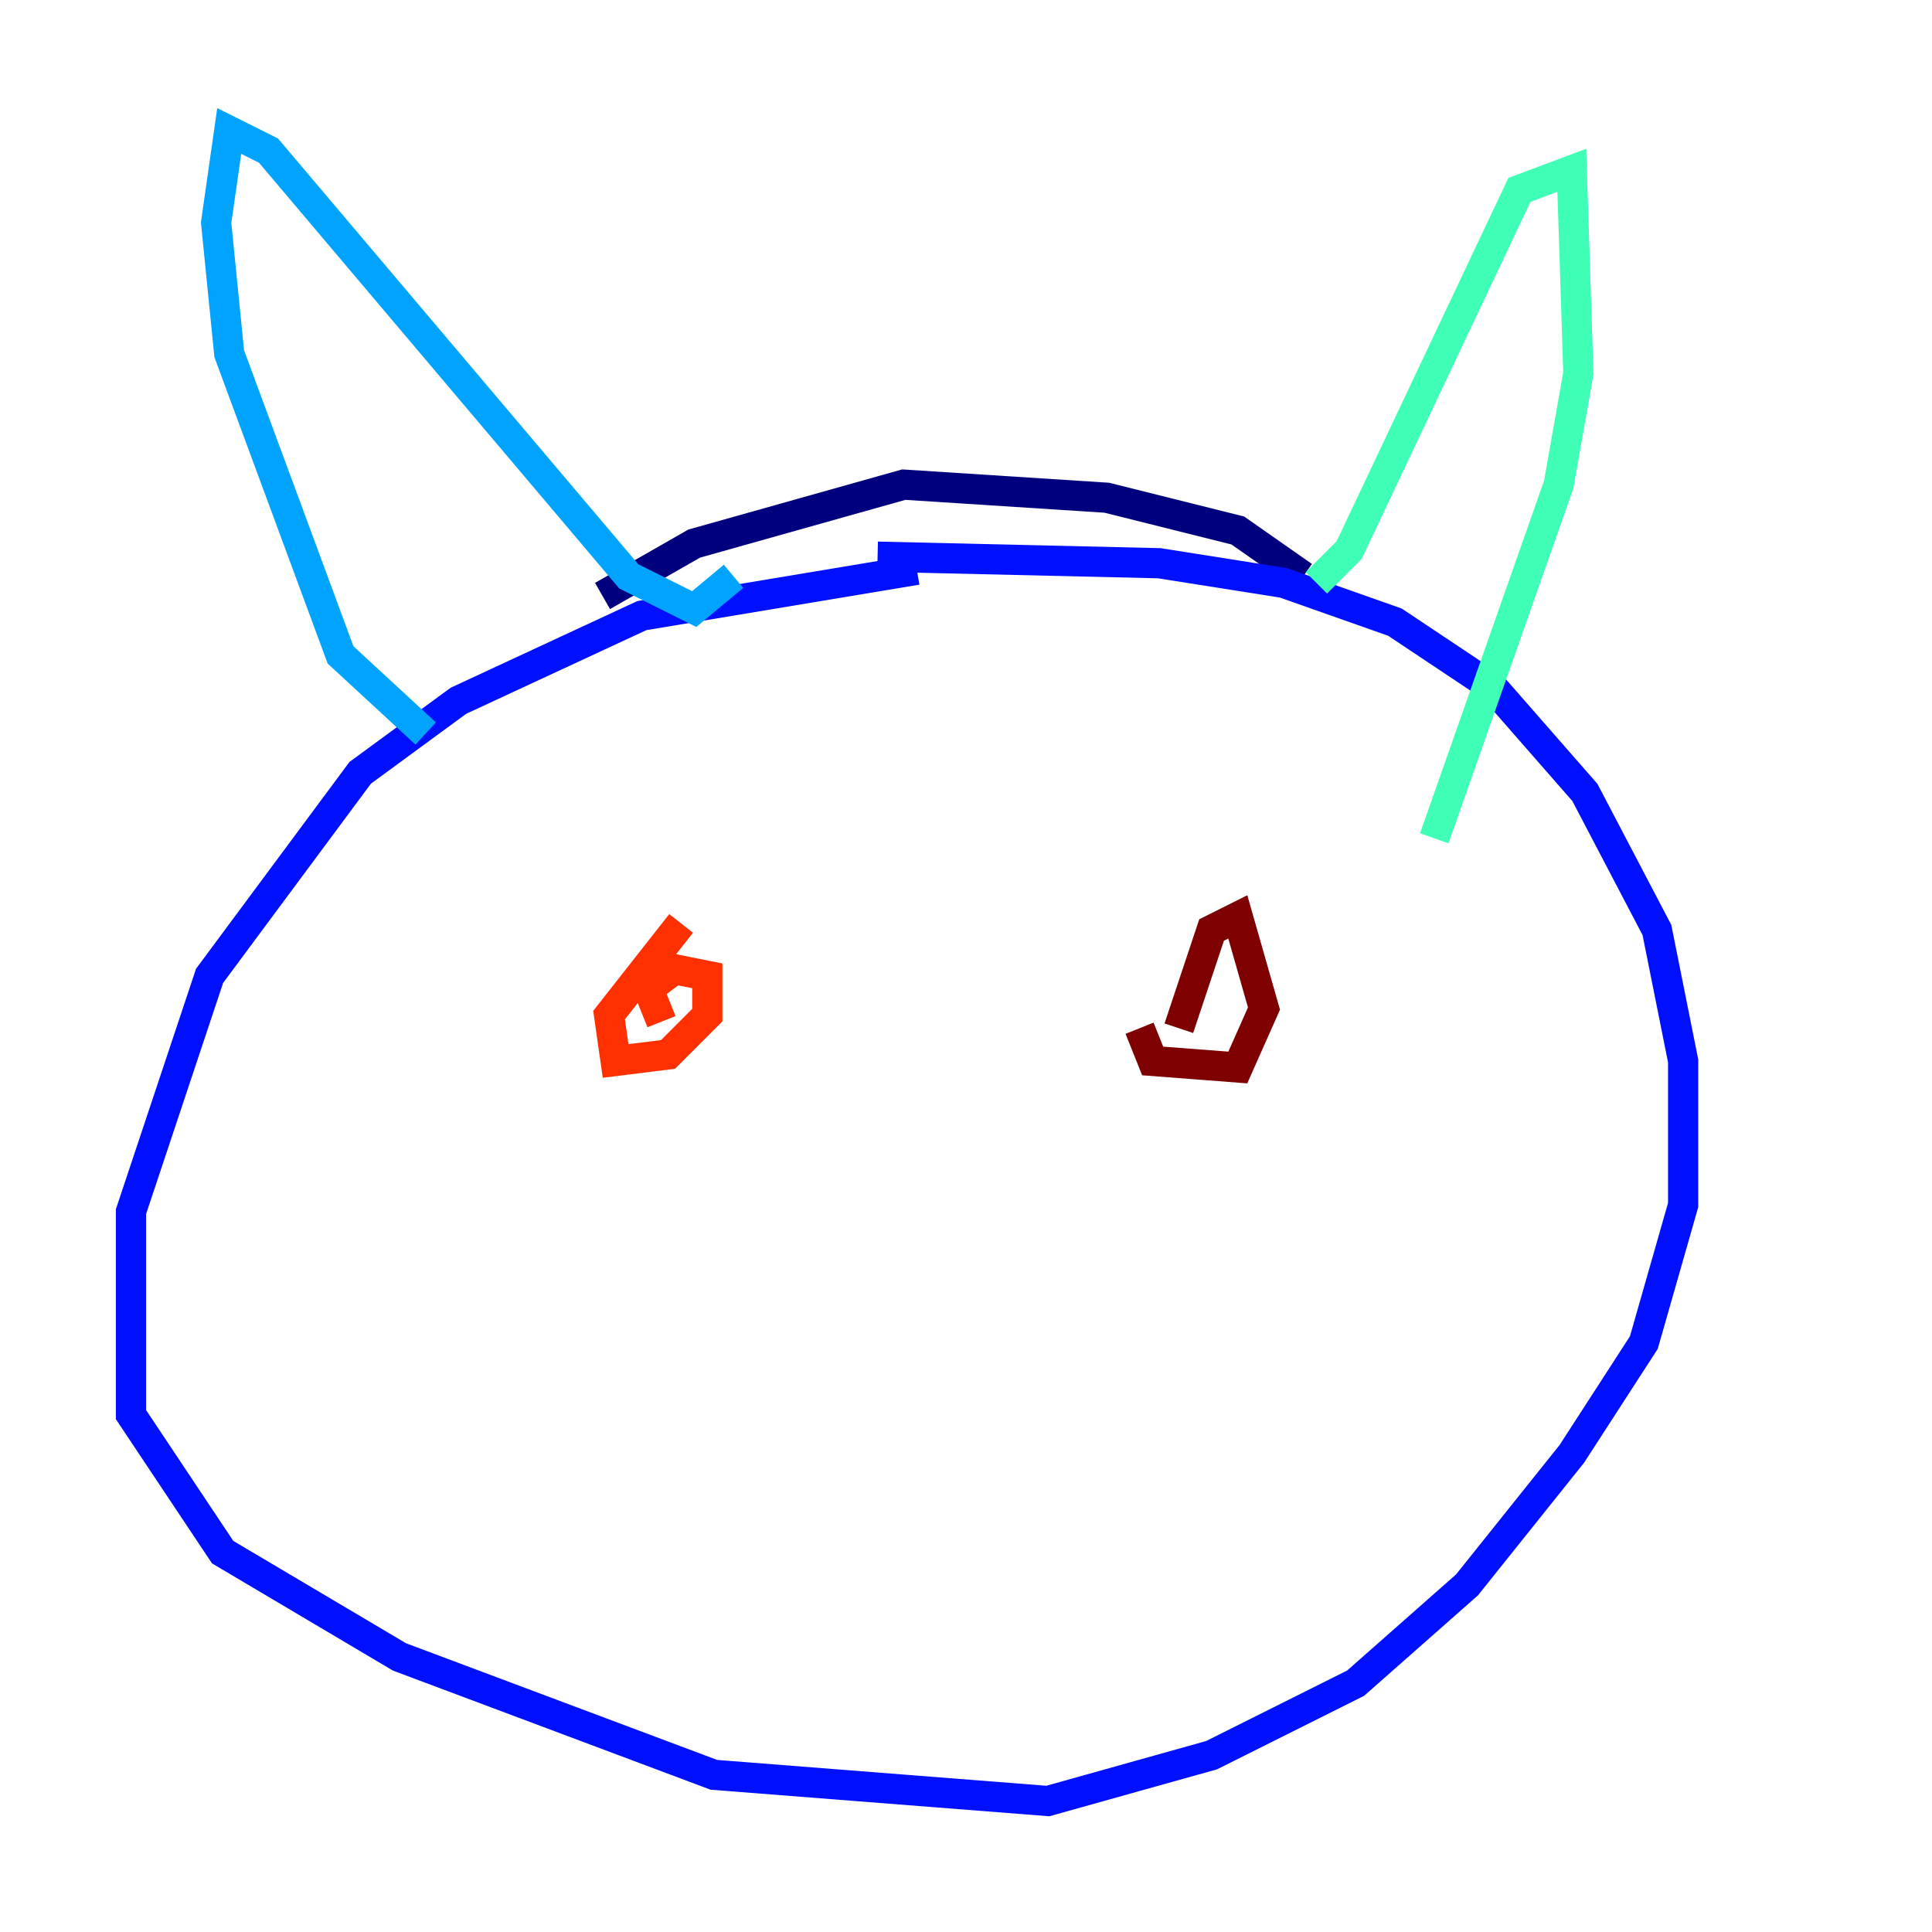 <?xml version="1.0" encoding="utf-8" ?>
<svg baseProfile="tiny" height="128" version="1.2" viewBox="0,0,128,128" width="128" xmlns="http://www.w3.org/2000/svg" xmlns:ev="http://www.w3.org/2001/xml-events" xmlns:xlink="http://www.w3.org/1999/xlink"><defs /><polyline fill="none" points="86.346,38.183 82.007,35.146 73.329,32.976 59.878,32.108 45.993,36.014 39.919,39.485" stroke="#00007f" stroke-width="2" /><polyline fill="none" points="60.746,37.749 42.522,40.786 30.373,46.427 23.864,51.2 13.885,64.651 8.678,80.271 8.678,93.722 14.752,102.834 26.468,109.776 47.295,117.586 69.424,119.322 80.271,116.285 89.817,111.512 97.193,105.003 104.136,96.325 108.909,88.949 111.512,79.837 111.512,70.291 109.776,61.614 105.003,52.502 98.929,45.559 92.42,41.22 85.044,38.617 76.8,37.315 58.142,36.881" stroke="#0010ff" stroke-width="2" /><polyline fill="none" points="28.203,48.597 22.563,43.39 15.186,23.43 14.319,14.752 15.186,8.678 17.79,9.98 41.654,38.183 45.993,40.352 48.597,38.183" stroke="#00a4ff" stroke-width="2" /><polyline fill="none" points="87.214,38.617 89.383,36.447 100.664,12.583 104.136,11.281 104.57,24.732 103.268,32.108 95.024,55.539" stroke="#3fffb7" stroke-width="2" /><polyline fill="none" points="48.163,62.915 48.163,62.915" stroke="#b7ff3f" stroke-width="2" /><polyline fill="none" points="74.63,57.709 74.63,57.709" stroke="#ffb900" stroke-width="2" /><polyline fill="none" points="43.824,67.688 42.956,65.519 44.691,64.217 46.861,64.651 46.861,67.254 44.258,69.858 40.786,70.291 40.352,67.254 45.125,61.18" stroke="#ff3000" stroke-width="2" /><polyline fill="none" points="78.102,68.122 80.271,61.614 82.007,60.746 83.742,66.82 82.007,70.725 76.366,70.291 75.498,68.122" stroke="#7f0000" stroke-width="2" /></svg>
